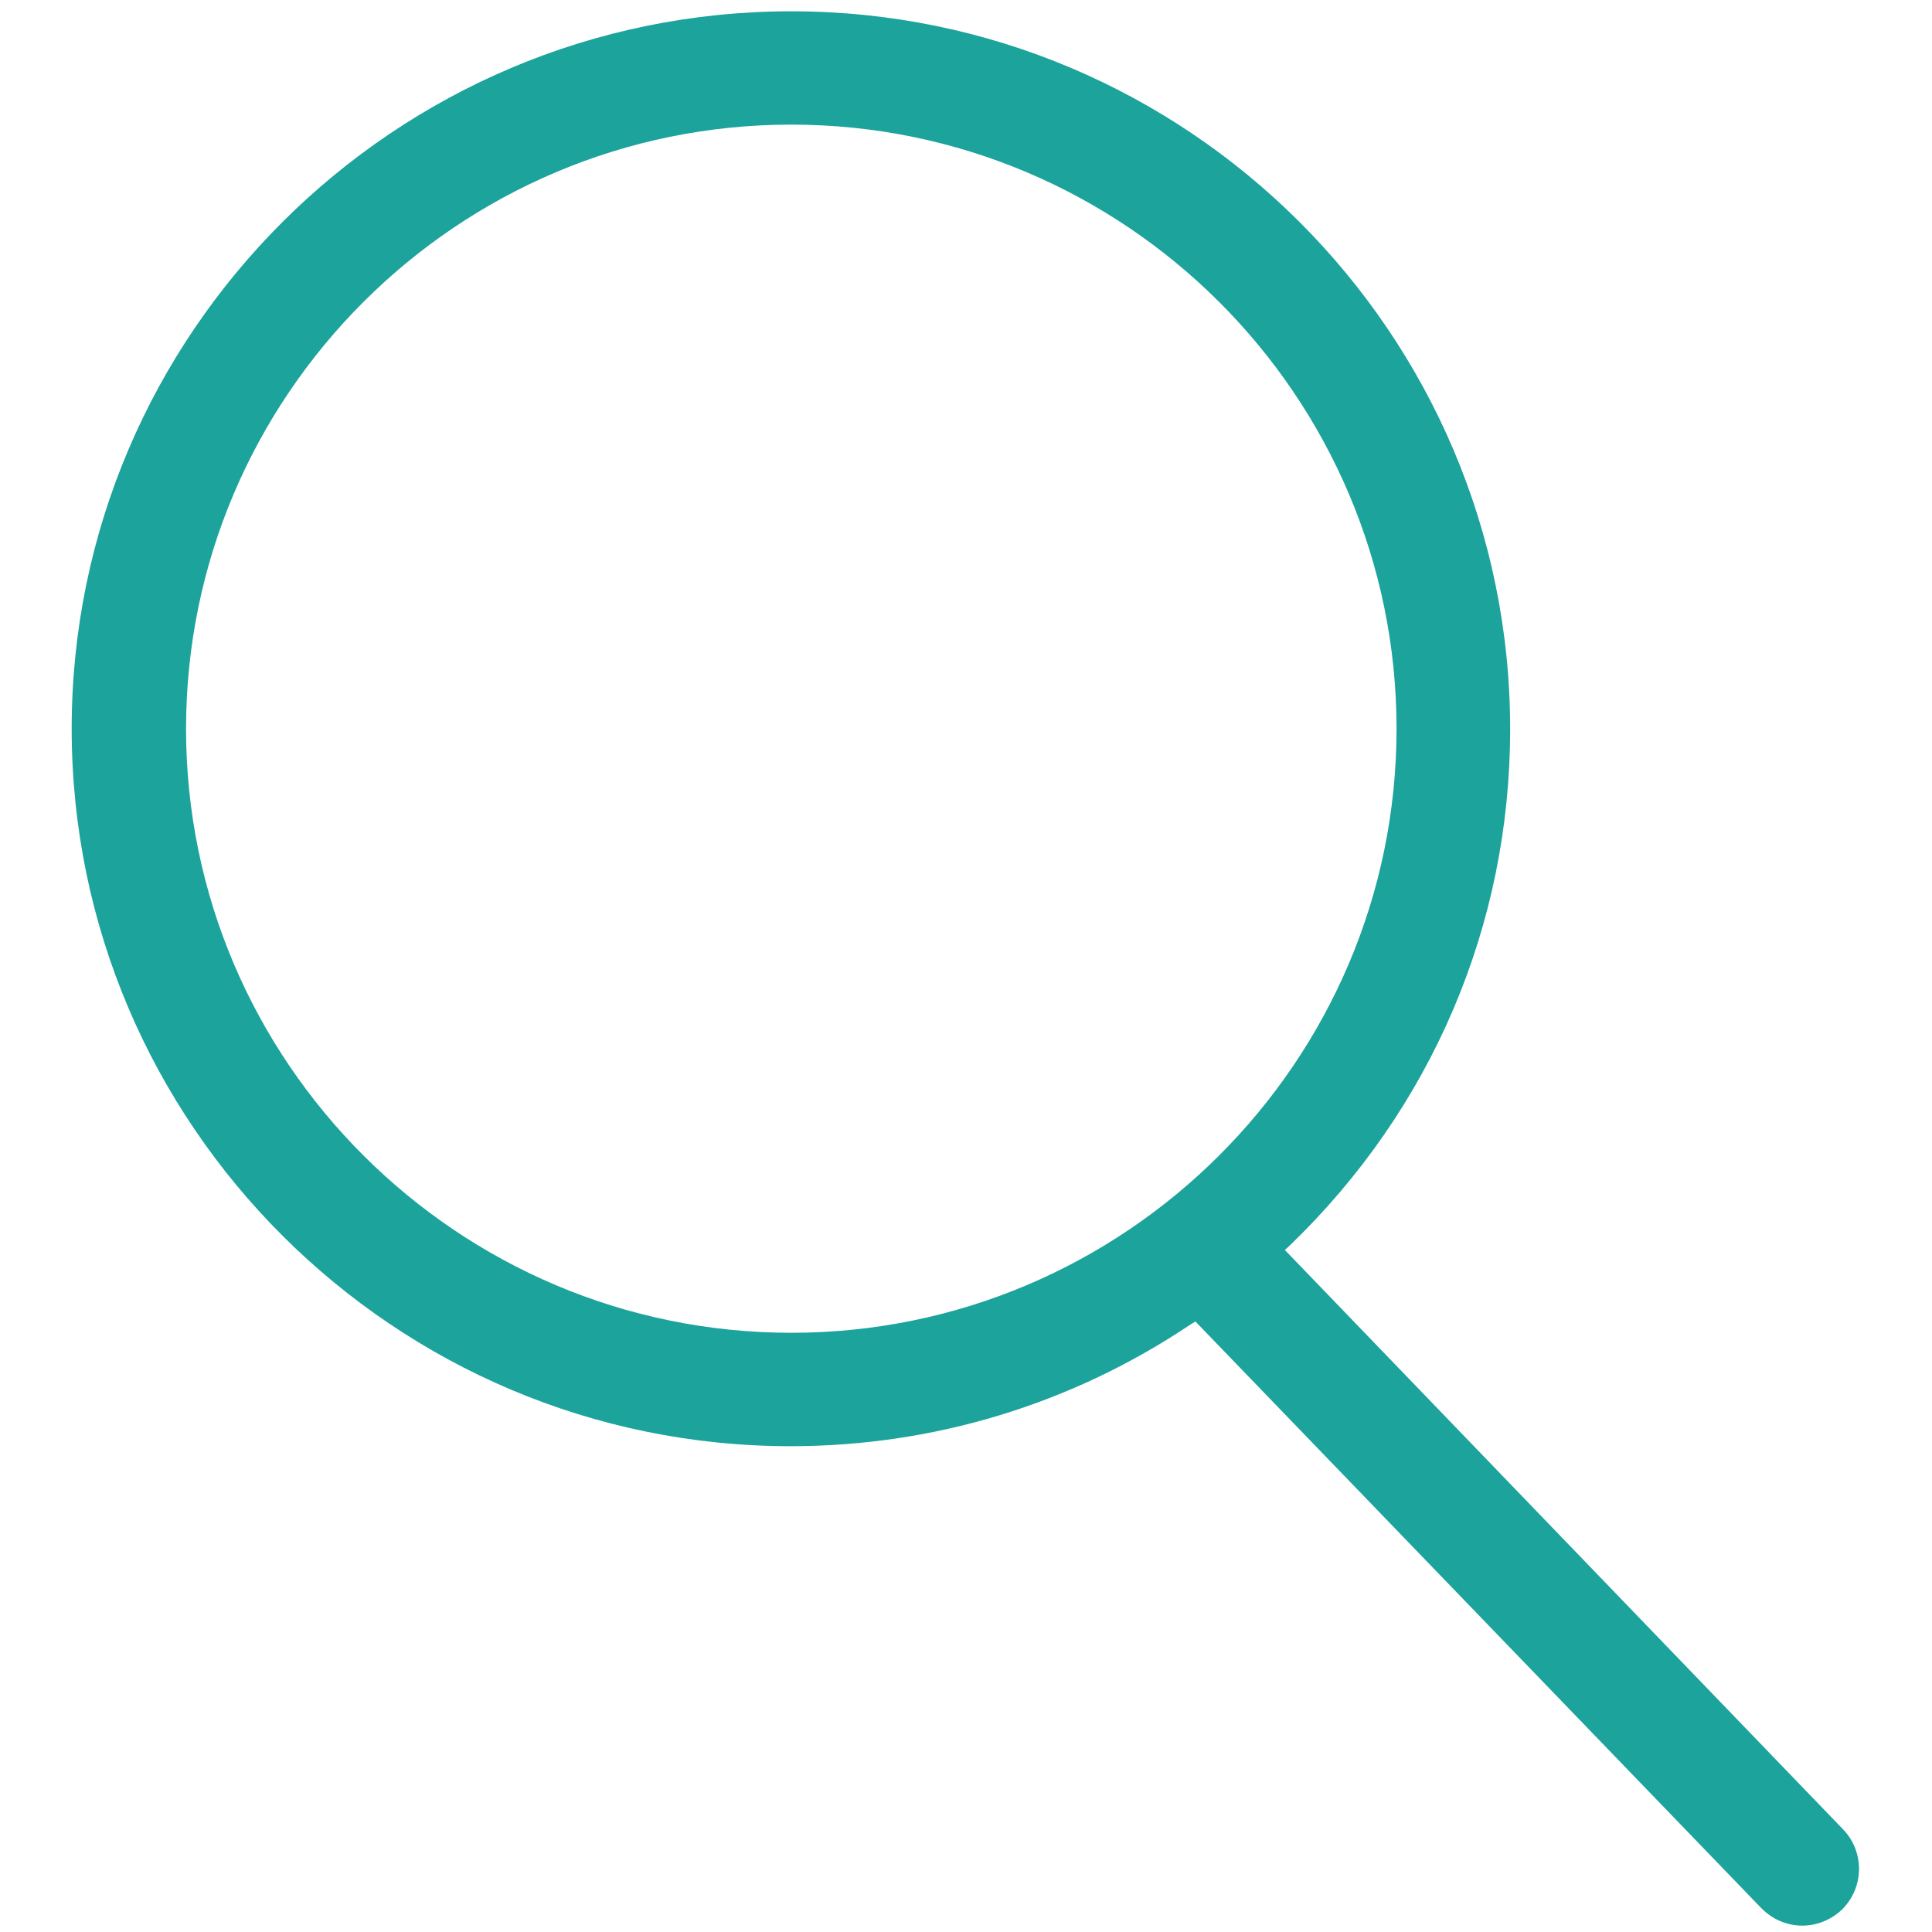 <svg width="20" height="20" viewBox="0 0 20 20" fill="none" xmlns="http://www.w3.org/2000/svg">
<path d="M18.656 19.934C18.496 19.934 18.344 19.867 18.23 19.75L12.375 13.68L12.324 13.711C11.098 14.534 9.668 14.971 8.184 14.971C4.082 14.971 0.742 11.637 0.742 7.544C0.742 3.45 4.086 0.117 8.191 0.117C12.293 0.117 15.633 3.45 15.633 7.548C15.633 9.579 14.82 11.478 13.352 12.893L13.301 12.94L19.082 18.94C19.305 19.174 19.297 19.544 19.066 19.77C18.953 19.875 18.809 19.934 18.656 19.934ZM8.191 1.29C4.738 1.29 1.926 4.097 1.926 7.544C1.926 10.99 4.738 13.797 8.191 13.797C11.645 13.797 14.457 10.99 14.457 7.544C14.457 4.097 11.645 1.29 8.191 1.29Z" fill="#1BA39C"/>
</svg>
